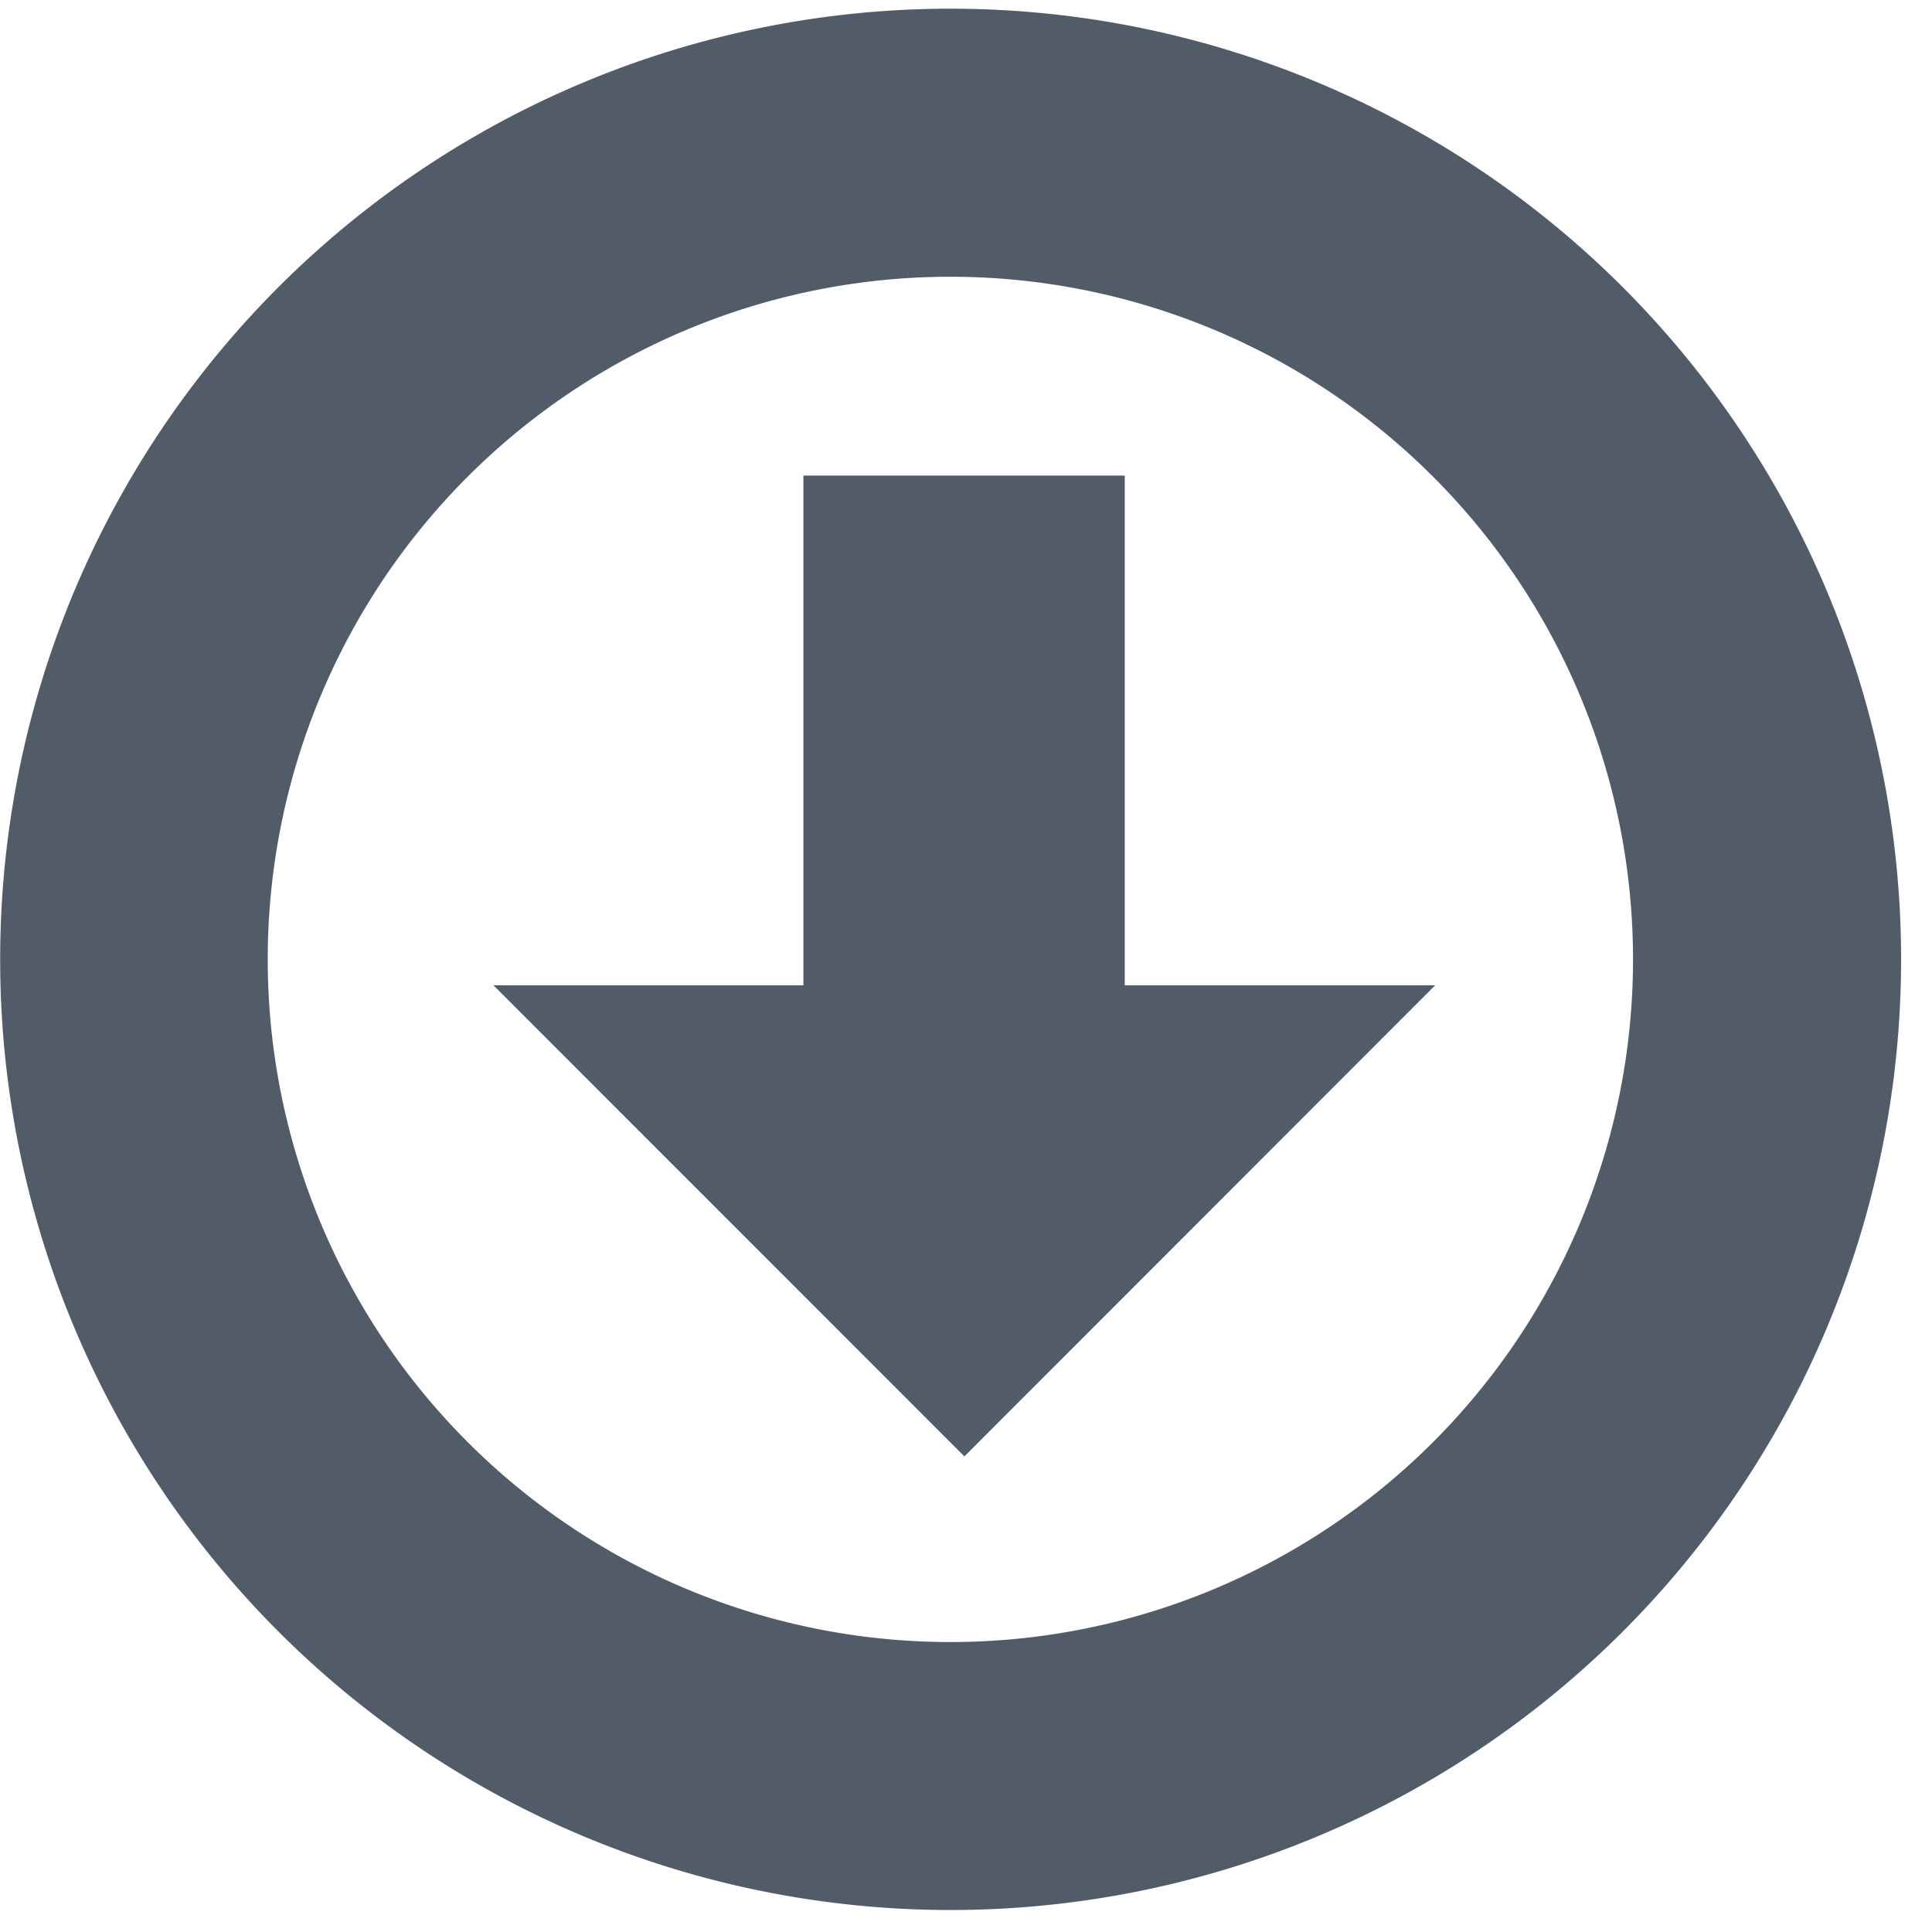 <svg xmlns="http://www.w3.org/2000/svg" width="12" height="12"><path fill="#525C69" fill-rule="evenodd" d="M4.99 6.121V2.954h1.996V6.12h1.928L5.99 9.046 3.065 6.12H4.99zm.914 4.078a4.24 4.24 0 11-.002-8.48 4.24 4.24 0 01.002 8.48m0-10.145A5.903 5.903 0 00.001 5.96a5.903 5.903 0 1011.807 0A5.904 5.904 0 005.904.054"/></svg>